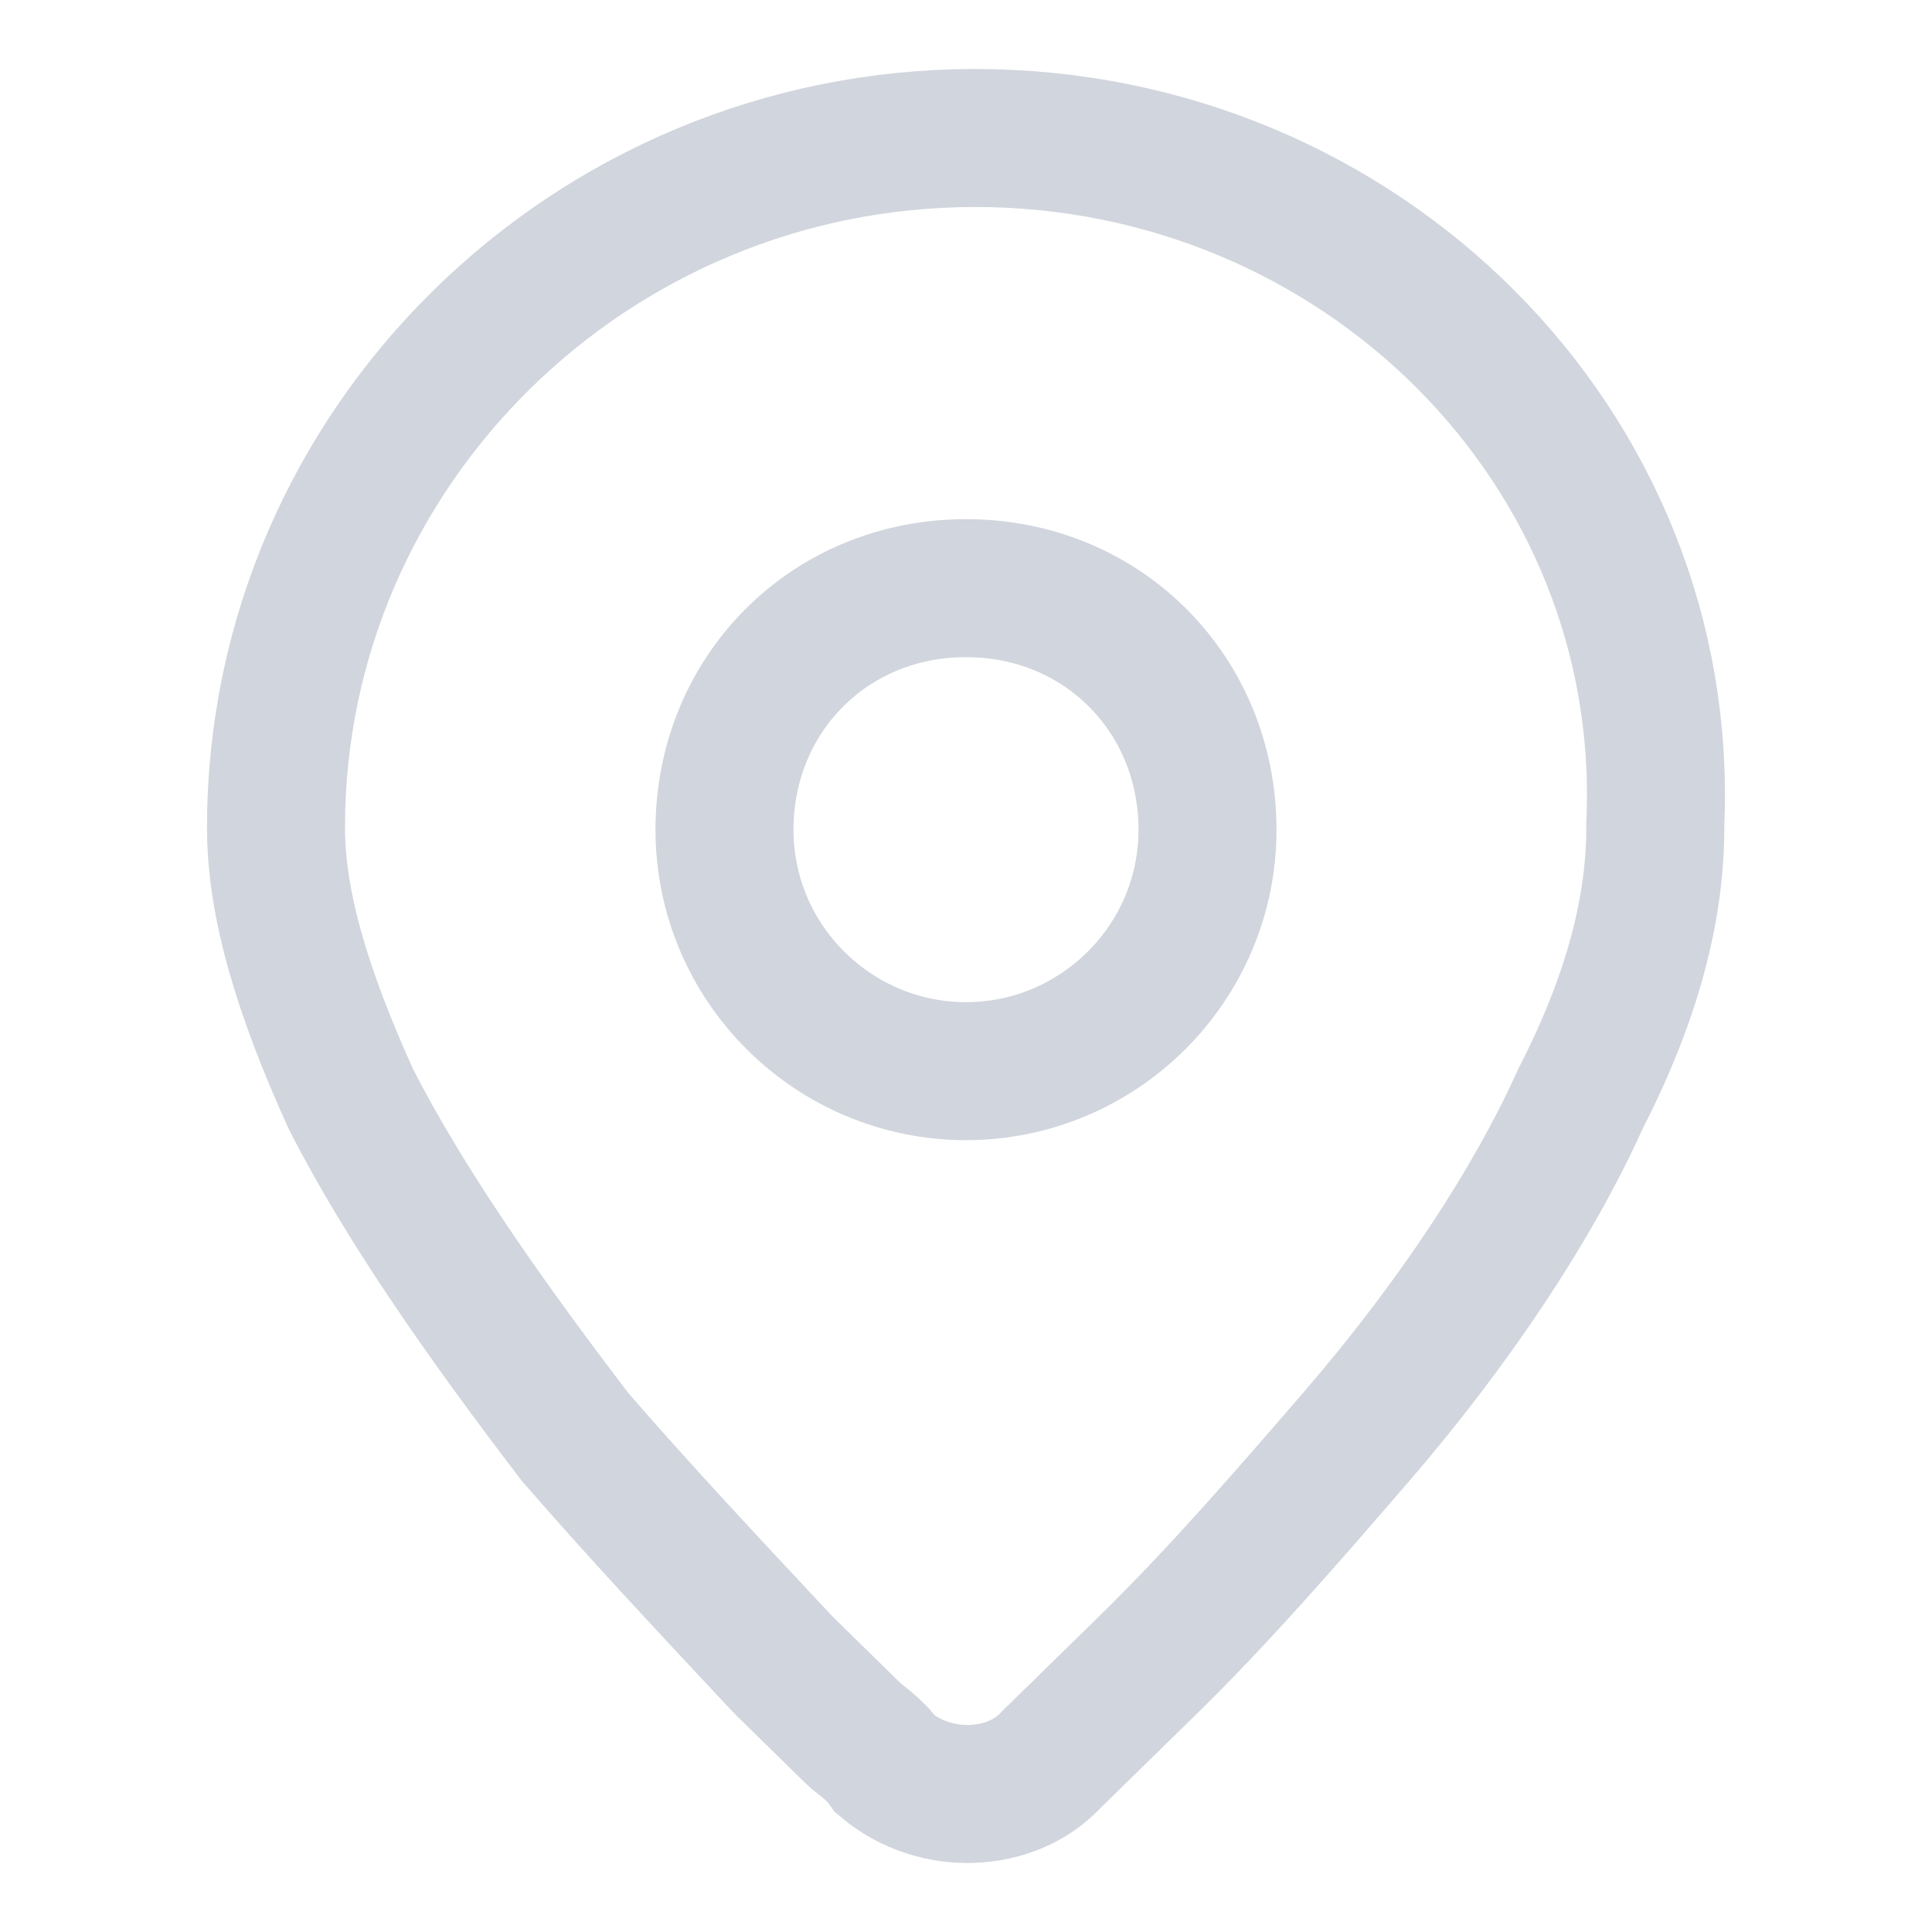 <svg width="14" height="14" viewBox="0 0 14 14" fill="none" xmlns="http://www.w3.org/2000/svg">
<g id="&#229;&#174;&#154;&#228;&#189;&#141;icon">
<path id="Vector" d="M7.628 12.741L7.621 12.748L7.613 12.756C7.331 13.058 6.783 13.092 6.419 12.788C6.405 12.768 6.393 12.753 6.383 12.742C6.341 12.691 6.294 12.653 6.276 12.638C6.255 12.621 6.24 12.609 6.229 12.6C6.209 12.585 6.199 12.577 6.184 12.562L5.69 12.078C5.654 12.04 5.618 12.002 5.582 11.964C5.115 11.464 4.623 10.939 4.169 10.415C3.497 9.536 2.931 8.723 2.544 7.967C2.191 7.188 2 6.555 2 5.995C2 3.24 4.278 1 7.066 1C9.858 1 12.118 3.24 11.995 5.972L11.995 5.984V5.995C11.995 6.57 11.839 7.207 11.456 7.956L11.451 7.967L11.446 7.977C11.106 8.728 10.542 9.582 9.835 10.404C9.331 10.987 8.843 11.552 8.313 12.071L7.811 12.562L7.628 12.741Z" stroke="#D1D5DD"/>
<path id="Vector_2" d="M5.25 6.012C5.25 5.034 6.006 4.262 7 4.262C7.994 4.262 8.75 5.034 8.75 6.012C8.75 6.983 7.958 7.762 7 7.762C6.042 7.762 5.25 6.983 5.25 6.012Z" stroke="#D1D5DD"/>
</g>
</svg>

